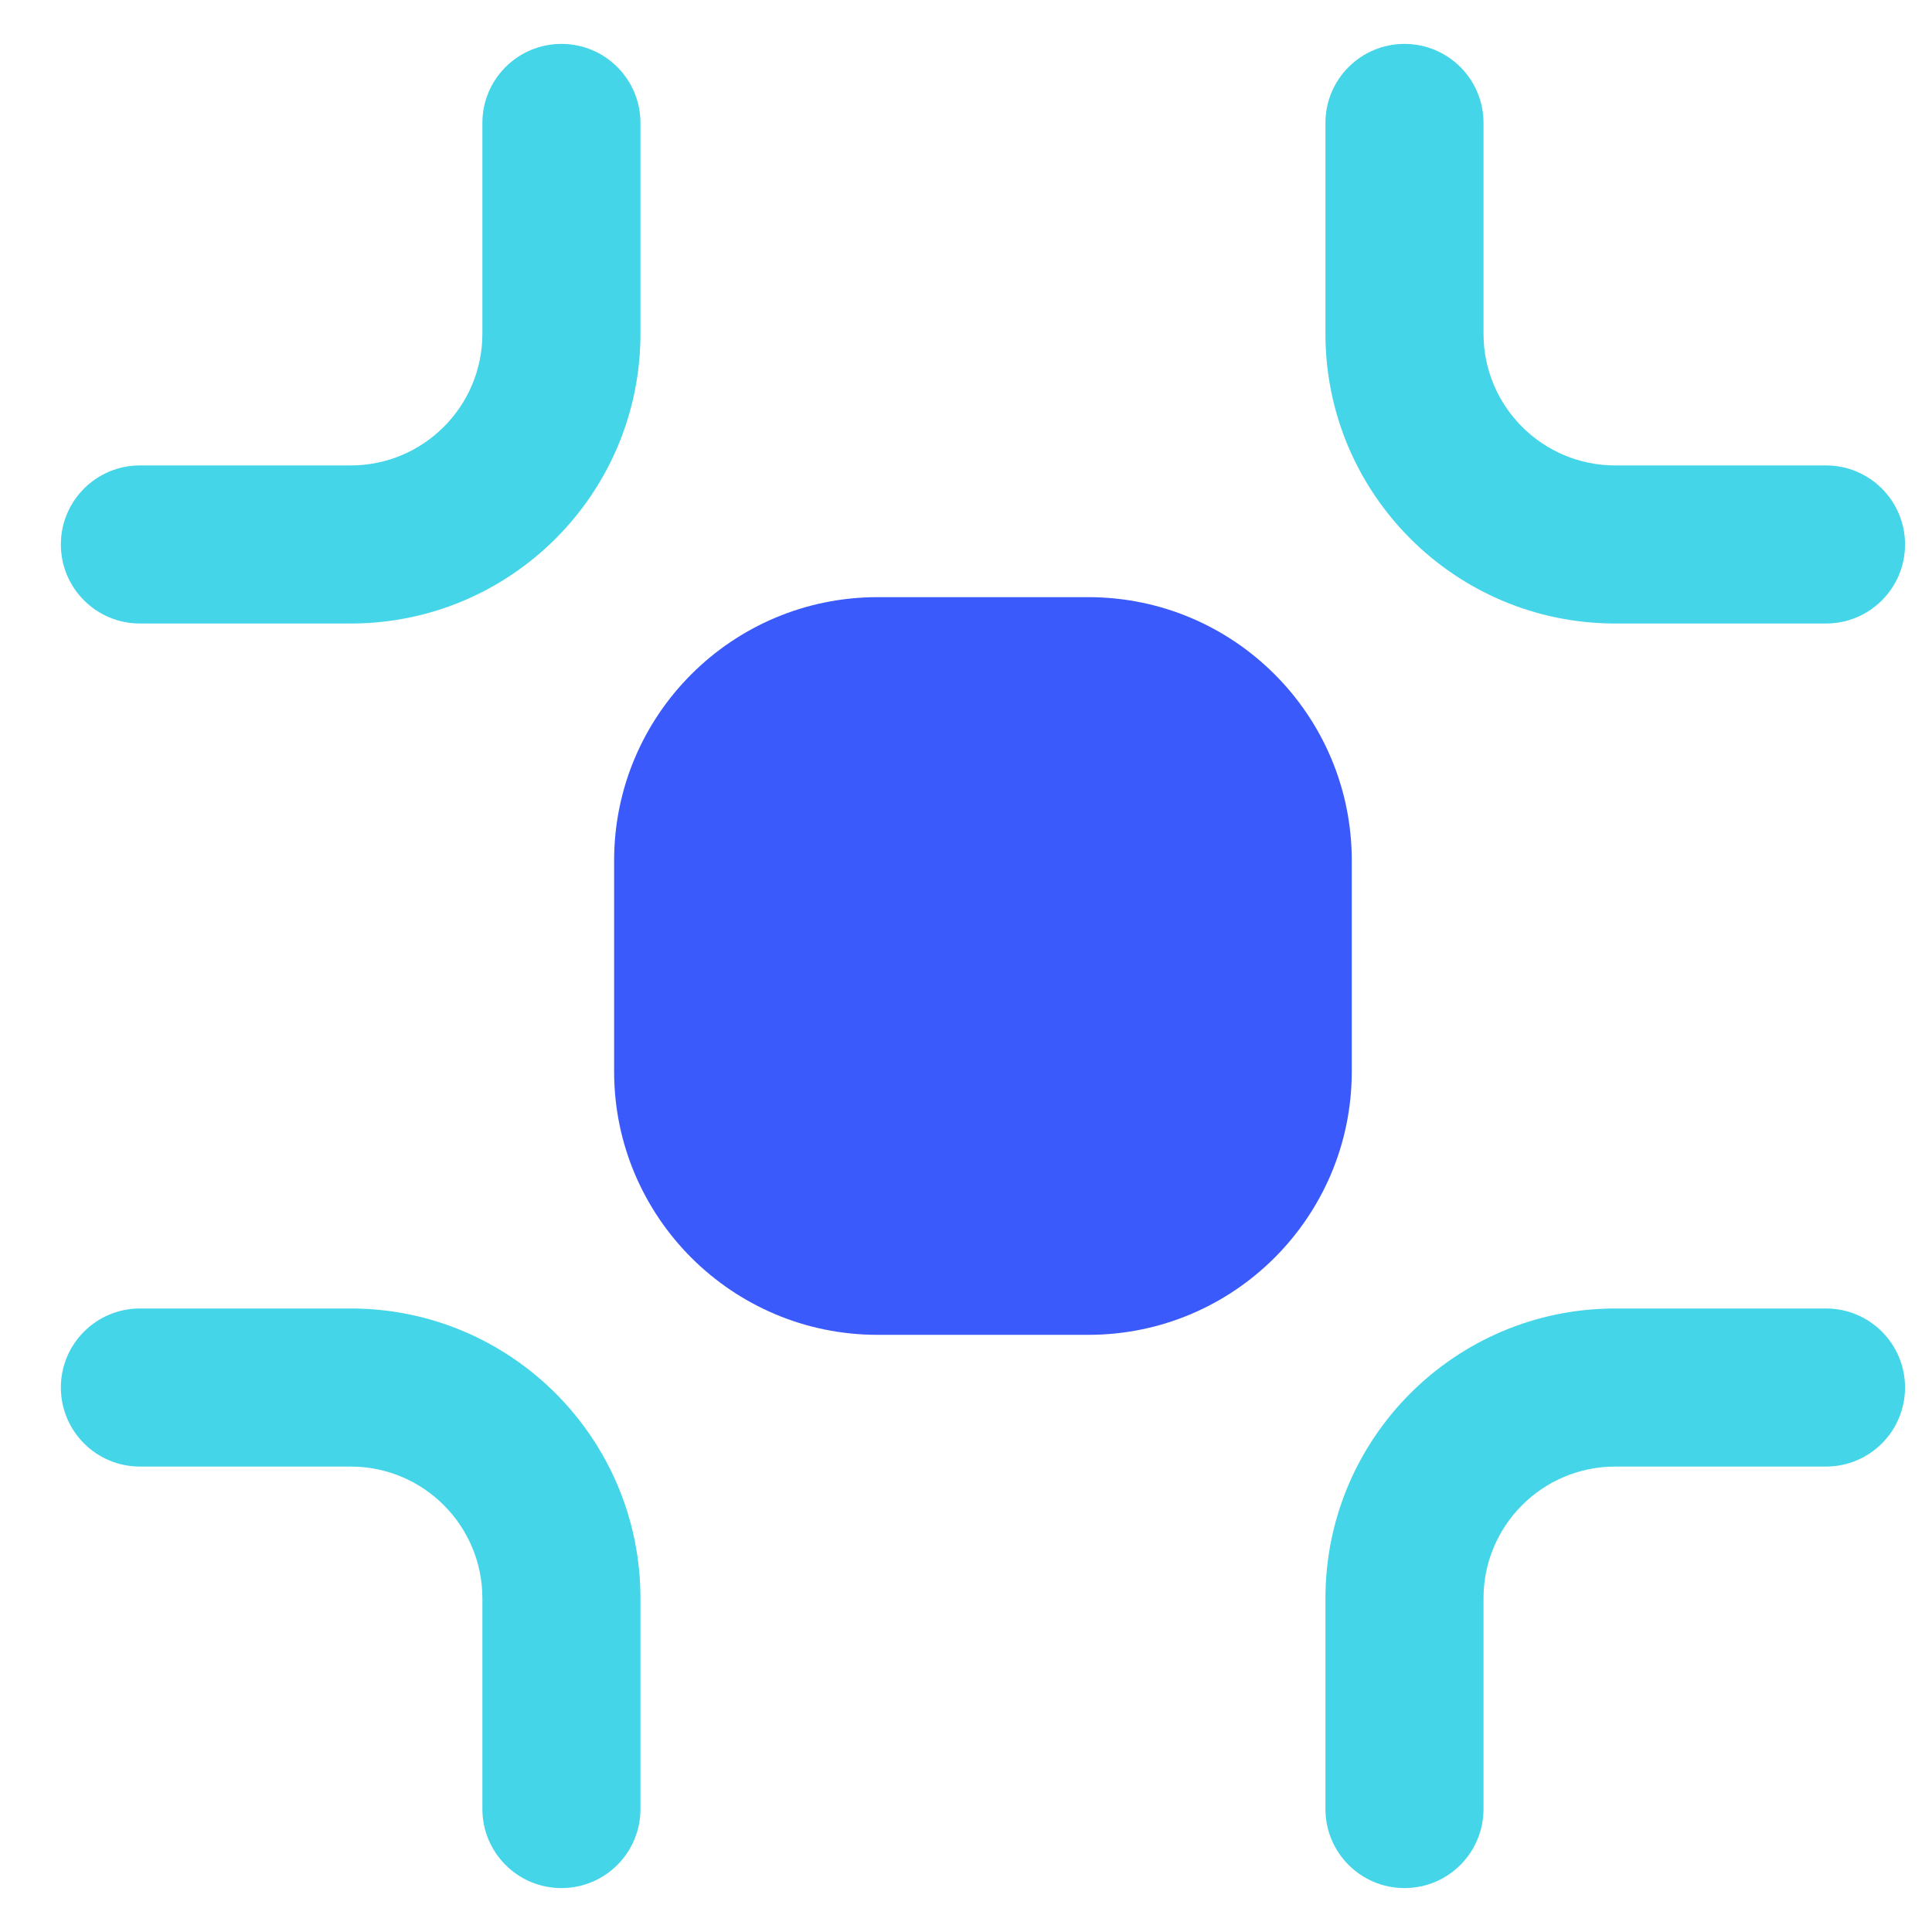 <svg xmlns="http://www.w3.org/2000/svg" width="22" height="22" viewBox="0 0 22 22">
    <g fill="none" fill-rule="evenodd">
        <path d="M0 0L30 0 30 30 0 30z" transform="translate(-5 -4)"/>
        <path d="M0 0L30 0 30 30 0 30z" transform="translate(-5 -4)"/>
        <path fill="#3B5AFB" fill-rule="nonzero" d="M14.993 10.8h2.4c1.657 0 3 1.343 3 3v2.4c0 1.657-1.343 3-3 3h-2.4c-1.656 0-3-1.343-3-3v-2.4c0-1.657 1.344-3 3-3z" transform="translate(-5 -4)"/>
        <path fill="#44D5E9" fill-rule="nonzero" d="M25.793 9.3c.498 0 .9.403.9.9s-.402.9-.9.9h-2.4c-1.822 0-3.3-1.477-3.3-3.3V5.4c0-.497.403-.9.9-.9.498 0 .9.403.9.9v2.4c0 .828.672 1.5 1.5 1.5h2.4zM21.893 24.6c0 .497-.402.9-.9.9-.497 0-.9-.403-.9-.9v-2.4c0-1.823 1.478-3.3 3.3-3.3h2.4c.498 0 .9.403.9.9s-.402.9-.9.9h-2.4c-.828 0-1.5.672-1.5 1.5v2.4zM6.593 20.7c-.497 0-.9-.403-.9-.9s.403-.9.9-.9h2.4c1.823 0 3.3 1.477 3.3 3.3v2.4c0 .497-.402.9-.9.9-.497 0-.9-.403-.9-.9v-2.4c0-.828-.671-1.5-1.5-1.5h-2.4zM10.493 5.4c0-.497.403-.9.9-.9.498 0 .9.403.9.9v2.4c0 1.823-1.477 3.3-3.3 3.3h-2.4c-.497 0-.9-.403-.9-.9s.403-.9.9-.9h2.4c.829 0 1.5-.672 1.5-1.5V5.4z" transform="translate(-5 -4)"/>
    </g>
</svg>

